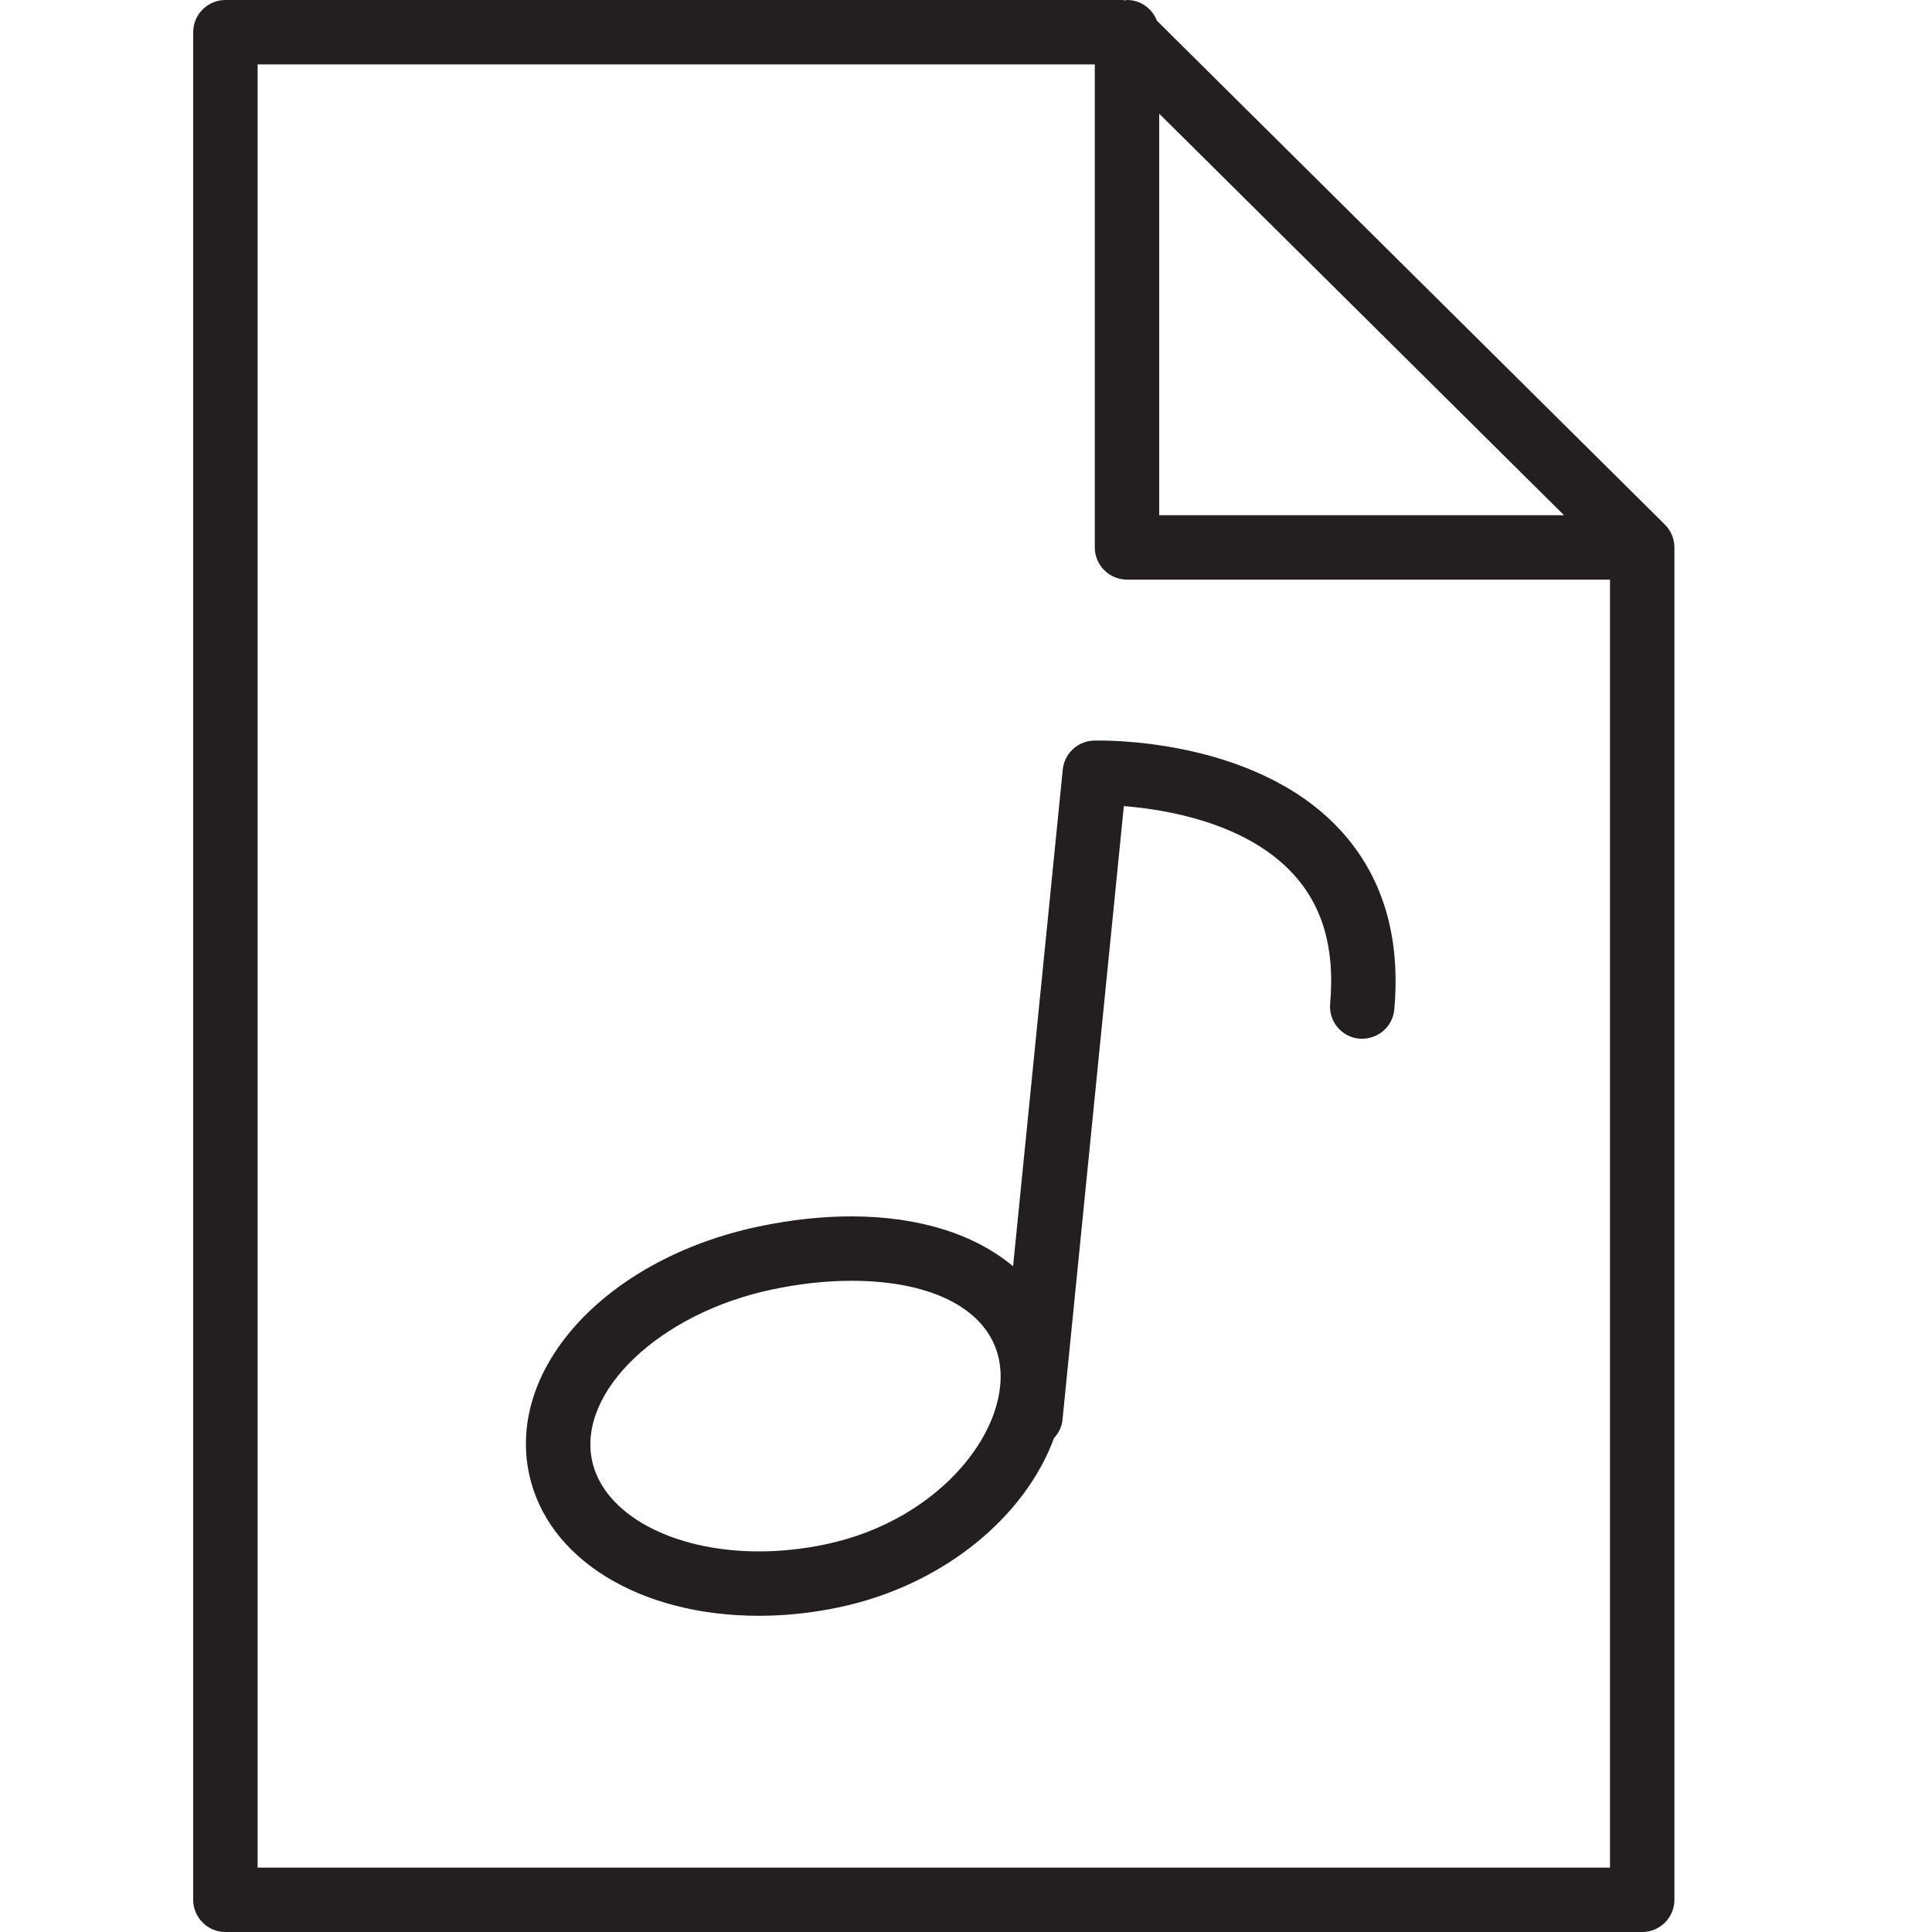 <?xml version="1.0" encoding="utf-8"?>
<!-- Generator: Adobe Illustrator 17.0.0, SVG Export Plug-In . SVG Version: 6.00 Build 0)  -->
<!DOCTYPE svg PUBLIC "-//W3C//DTD SVG 1.1//EN" "http://www.w3.org/Graphics/SVG/1.1/DTD/svg11.dtd">
<svg version="1.1" id="Layer_1" xmlns="http://www.w3.org/2000/svg" xmlns:xlink="http://www.w3.org/1999/xlink" x="0px" y="0px"
	 width="60px" height="60px" viewBox="0 0 60 60" enable-background="new 0 0 60 60" xml:space="preserve">
<g>
	<path fill="#231F20" d="M51.705,16.292c0,0-0.001-0.001-0.001-0.002L35.927,0.641C35.783,0.267,35.425,0,35,0
		c-0.023,0-0.042,0.012-0.065,0.013C34.913,0.012,34.892,0,34.87,0H7C6.448,0,6,0.448,6,1v58c0,0.552,0.448,1,1,1h44
		c0.552,0,1-0.448,1-1V17c0-0.134-0.027-0.265-0.078-0.386C51.871,16.492,51.797,16.383,51.705,16.292z M36,3.53L48.572,16H36V3.53z
		 M8,58V2h26v15c0,0.552,0.448,1,1,1h15v40H8z"/>
	<path fill="#231F20" d="M33.969,23c-0.501,0.015-0.914,0.4-0.964,0.9l-1.543,15.426c-1.171-0.984-2.907-1.55-5.017-1.55
		c-0.924,0-1.893,0.105-2.878,0.313c-4.699,0.989-7.834,4.361-7.137,7.679c0.556,2.639,3.426,4.412,7.14,4.412
		c0.821,0,1.659-0.089,2.487-0.264c3.237-0.681,5.781-2.815,6.674-5.252c0.14-0.153,0.243-0.342,0.265-0.564l1.906-19.066
		c1.302,0.104,3.756,0.508,5.22,2.066c0.953,1.013,1.34,2.345,1.187,4.072c-0.049,0.55,0.357,1.036,0.907,1.085
		c0.554,0.04,1.036-0.357,1.085-0.907c0.205-2.301-0.377-4.194-1.729-5.627C38.893,22.883,34.164,22.992,33.969,23z M25.644,47.959
		c-0.694,0.147-1.392,0.221-2.075,0.221c-2.701,0-4.832-1.162-5.183-2.824c-0.451-2.146,2.11-4.577,5.592-5.31
		c0.851-0.179,1.68-0.27,2.466-0.27c2.544,0,4.255,0.909,4.576,2.429C31.459,44.295,29.253,47.2,25.644,47.959z"/>
</g>
</svg>

